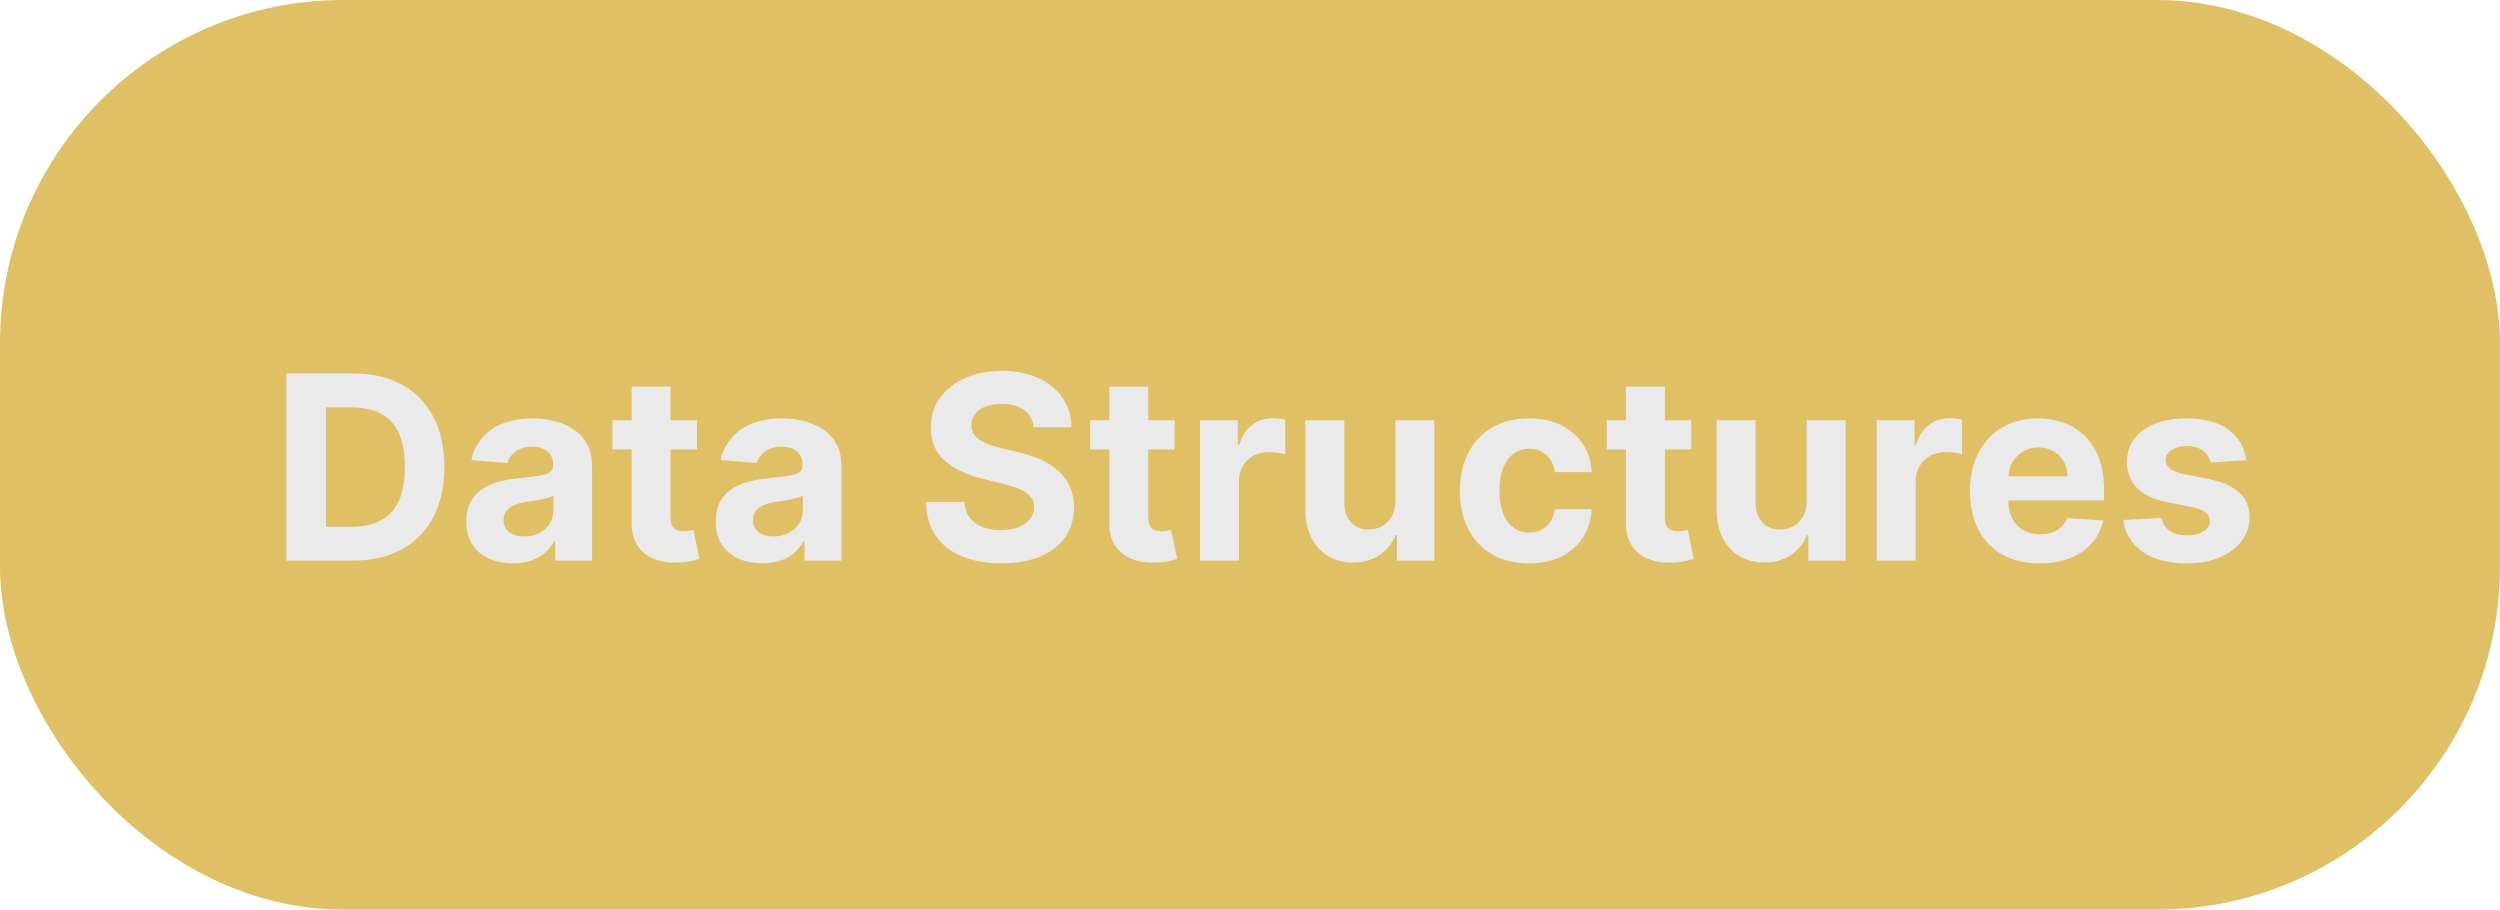 <svg width="437" height="159" viewBox="0 0 437 159" fill="none" xmlns="http://www.w3.org/2000/svg">
<rect width="437" height="159" rx="60" fill="#DFC064"/>
<path d="M61.664 98H50.063V65.273H61.76C65.052 65.273 67.886 65.928 70.262 67.238C72.637 68.538 74.464 70.408 75.743 72.847C77.032 75.287 77.676 78.206 77.676 81.604C77.676 85.013 77.032 87.943 75.743 90.394C74.464 92.844 72.627 94.724 70.23 96.034C67.843 97.345 64.988 98 61.664 98ZM56.982 92.071H61.377C63.422 92.071 65.143 91.709 66.538 90.985C67.945 90.25 68.999 89.115 69.702 87.581C70.416 86.036 70.773 84.044 70.773 81.604C70.773 79.186 70.416 77.21 69.702 75.676C68.999 74.142 67.95 73.012 66.554 72.288C65.159 71.564 63.438 71.201 61.393 71.201H56.982V92.071ZM89.673 98.463C88.107 98.463 86.712 98.192 85.487 97.648C84.261 97.094 83.292 96.279 82.578 95.204C81.875 94.117 81.524 92.764 81.524 91.144C81.524 89.781 81.774 88.636 82.275 87.709C82.775 86.782 83.457 86.036 84.32 85.472C85.183 84.907 86.163 84.481 87.26 84.193C88.368 83.906 89.53 83.703 90.744 83.586C92.172 83.437 93.322 83.298 94.196 83.171C95.069 83.032 95.703 82.829 96.097 82.563C96.492 82.297 96.689 81.903 96.689 81.381V81.285C96.689 80.273 96.369 79.49 95.73 78.936C95.101 78.382 94.207 78.105 93.045 78.105C91.82 78.105 90.845 78.376 90.121 78.92C89.396 79.452 88.917 80.124 88.683 80.933L82.386 80.422C82.706 78.93 83.335 77.641 84.272 76.555C85.21 75.457 86.419 74.616 87.9 74.03C89.391 73.433 91.117 73.135 93.077 73.135C94.441 73.135 95.746 73.295 96.992 73.614C98.249 73.934 99.363 74.429 100.332 75.1C101.312 75.772 102.085 76.635 102.649 77.689C103.214 78.733 103.496 79.985 103.496 81.445V98H97.04V94.596H96.849C96.454 95.363 95.927 96.04 95.266 96.626C94.606 97.201 93.812 97.654 92.885 97.984C91.959 98.304 90.888 98.463 89.673 98.463ZM91.623 93.765C92.624 93.765 93.509 93.568 94.276 93.174C95.043 92.769 95.645 92.226 96.082 91.544C96.518 90.862 96.737 90.09 96.737 89.227V86.622C96.524 86.761 96.231 86.888 95.858 87.006C95.496 87.112 95.085 87.213 94.627 87.309C94.169 87.394 93.711 87.474 93.253 87.549C92.795 87.613 92.379 87.671 92.007 87.725C91.207 87.842 90.51 88.028 89.913 88.284C89.317 88.54 88.853 88.886 88.523 89.323C88.193 89.749 88.028 90.282 88.028 90.921C88.028 91.848 88.363 92.556 89.034 93.046C89.716 93.526 90.579 93.765 91.623 93.765ZM121.833 73.454V78.568H107.052V73.454H121.833ZM110.408 67.574H117.215V90.457C117.215 91.086 117.311 91.576 117.503 91.928C117.695 92.269 117.961 92.508 118.302 92.647C118.653 92.785 119.058 92.854 119.516 92.854C119.836 92.854 120.155 92.828 120.475 92.775C120.795 92.711 121.04 92.663 121.21 92.631L122.281 97.696C121.94 97.803 121.461 97.925 120.843 98.064C120.225 98.213 119.474 98.304 118.589 98.336C116.949 98.4 115.511 98.181 114.275 97.68C113.05 97.18 112.096 96.402 111.414 95.347C110.733 94.293 110.397 92.961 110.408 91.352V67.574ZM133.267 98.463C131.701 98.463 130.306 98.192 129.08 97.648C127.855 97.094 126.886 96.279 126.172 95.204C125.469 94.117 125.117 92.764 125.117 91.144C125.117 89.781 125.368 88.636 125.868 87.709C126.369 86.782 127.051 86.036 127.914 85.472C128.777 84.907 129.757 84.481 130.854 84.193C131.962 83.906 133.123 83.703 134.338 83.586C135.765 83.437 136.916 83.298 137.79 83.171C138.663 83.032 139.297 82.829 139.691 82.563C140.085 82.297 140.282 81.903 140.282 81.381V81.285C140.282 80.273 139.963 79.49 139.324 78.936C138.695 78.382 137.8 78.105 136.639 78.105C135.414 78.105 134.439 78.376 133.715 78.92C132.99 79.452 132.511 80.124 132.276 80.933L125.98 80.422C126.3 78.93 126.928 77.641 127.866 76.555C128.803 75.457 130.013 74.616 131.493 74.03C132.985 73.433 134.711 73.135 136.671 73.135C138.035 73.135 139.34 73.295 140.586 73.614C141.843 73.934 142.956 74.429 143.926 75.1C144.906 75.772 145.678 76.635 146.243 77.689C146.808 78.733 147.09 79.985 147.09 81.445V98H140.634V94.596H140.442C140.048 95.363 139.521 96.04 138.86 96.626C138.2 97.201 137.406 97.654 136.479 97.984C135.552 98.304 134.482 98.463 133.267 98.463ZM135.217 93.765C136.218 93.765 137.102 93.568 137.869 93.174C138.636 92.769 139.238 92.226 139.675 91.544C140.112 90.862 140.33 90.09 140.33 89.227V86.622C140.117 86.761 139.824 86.888 139.451 87.006C139.089 87.112 138.679 87.213 138.221 87.309C137.763 87.394 137.305 87.474 136.847 87.549C136.389 87.613 135.973 87.671 135.6 87.725C134.801 87.842 134.103 88.028 133.507 88.284C132.91 88.54 132.447 88.886 132.117 89.323C131.786 89.749 131.621 90.282 131.621 90.921C131.621 91.848 131.957 92.556 132.628 93.046C133.31 93.526 134.173 93.765 135.217 93.765ZM180.668 74.685C180.54 73.396 179.992 72.394 179.022 71.681C178.053 70.967 176.737 70.61 175.075 70.61C173.946 70.61 172.992 70.77 172.215 71.09C171.437 71.398 170.84 71.83 170.425 72.384C170.02 72.938 169.818 73.566 169.818 74.269C169.796 74.856 169.919 75.367 170.185 75.804C170.462 76.24 170.84 76.619 171.32 76.938C171.799 77.247 172.353 77.519 172.982 77.753C173.61 77.977 174.281 78.169 174.995 78.329L177.936 79.032C179.363 79.351 180.674 79.777 181.867 80.31C183.06 80.843 184.093 81.498 184.967 82.276C185.84 83.053 186.517 83.969 186.996 85.024C187.486 86.079 187.737 87.288 187.747 88.652C187.737 90.654 187.225 92.391 186.213 93.861C185.212 95.321 183.763 96.455 181.867 97.265C179.981 98.064 177.707 98.463 175.043 98.463C172.401 98.463 170.1 98.059 168.14 97.249C166.19 96.439 164.667 95.241 163.569 93.653C162.483 92.055 161.913 90.079 161.86 87.725H168.555C168.63 88.822 168.944 89.738 169.498 90.473C170.063 91.198 170.814 91.746 171.751 92.119C172.699 92.481 173.77 92.663 174.963 92.663C176.135 92.663 177.153 92.492 178.015 92.151C178.889 91.81 179.566 91.336 180.045 90.729C180.524 90.122 180.764 89.424 180.764 88.636C180.764 87.901 180.546 87.283 180.109 86.782C179.683 86.281 179.054 85.855 178.223 85.504C177.403 85.152 176.396 84.832 175.203 84.545L171.639 83.65C168.88 82.979 166.702 81.929 165.104 80.502C163.506 79.074 162.712 77.151 162.723 74.733C162.712 72.751 163.239 71.02 164.305 69.539C165.381 68.059 166.856 66.903 168.731 66.072C170.606 65.241 172.737 64.825 175.123 64.825C177.552 64.825 179.672 65.241 181.483 66.072C183.305 66.903 184.722 68.059 185.734 69.539C186.746 71.02 187.268 72.735 187.3 74.685H180.668ZM205.33 73.454V78.568H190.548V73.454H205.33ZM193.904 67.574H200.711V90.457C200.711 91.086 200.807 91.576 200.999 91.928C201.191 92.269 201.457 92.508 201.798 92.647C202.149 92.785 202.554 92.854 203.012 92.854C203.332 92.854 203.652 92.828 203.971 92.775C204.291 92.711 204.536 92.663 204.706 92.631L205.777 97.696C205.436 97.803 204.957 97.925 204.339 98.064C203.721 98.213 202.97 98.304 202.086 98.336C200.445 98.4 199.007 98.181 197.771 97.68C196.546 97.18 195.592 96.402 194.91 95.347C194.229 94.293 193.893 92.961 193.904 91.352V67.574ZM209.764 98V73.454H216.364V77.737H216.619C217.067 76.214 217.818 75.063 218.873 74.285C219.927 73.497 221.142 73.103 222.516 73.103C222.857 73.103 223.225 73.124 223.619 73.167C224.013 73.21 224.359 73.268 224.657 73.343V79.383C224.338 79.287 223.896 79.202 223.331 79.127C222.766 79.053 222.25 79.016 221.781 79.016C220.78 79.016 219.885 79.234 219.096 79.671C218.319 80.097 217.701 80.694 217.243 81.461C216.795 82.228 216.572 83.112 216.572 84.113V98H209.764ZM243.917 87.549V73.454H250.725V98H244.189V93.541H243.933C243.379 94.98 242.458 96.136 241.169 97.009C239.89 97.883 238.33 98.32 236.487 98.32C234.846 98.32 233.403 97.947 232.156 97.201C230.91 96.455 229.935 95.395 229.232 94.021C228.539 92.647 228.188 91.001 228.177 89.083V73.454H234.985V87.869C234.995 89.317 235.384 90.463 236.151 91.304C236.918 92.146 237.946 92.567 239.235 92.567C240.056 92.567 240.823 92.38 241.536 92.007C242.25 91.624 242.826 91.059 243.262 90.314C243.71 89.568 243.928 88.646 243.917 87.549ZM267.26 98.479C264.746 98.479 262.584 97.947 260.773 96.881C258.972 95.805 257.587 94.314 256.618 92.407C255.659 90.5 255.179 88.305 255.179 85.823C255.179 83.309 255.664 81.104 256.634 79.207C257.614 77.3 259.004 75.814 260.804 74.749C262.605 73.673 264.746 73.135 267.228 73.135C269.37 73.135 271.245 73.524 272.853 74.302C274.462 75.079 275.735 76.171 276.673 77.577C277.61 78.984 278.127 80.635 278.223 82.531H271.799C271.618 81.306 271.138 80.321 270.361 79.575C269.594 78.819 268.587 78.44 267.34 78.44C266.286 78.44 265.364 78.728 264.576 79.303C263.798 79.868 263.191 80.694 262.754 81.78C262.317 82.867 262.099 84.183 262.099 85.727C262.099 87.293 262.312 88.625 262.738 89.722C263.175 90.82 263.787 91.656 264.576 92.231C265.364 92.806 266.286 93.094 267.34 93.094C268.118 93.094 268.816 92.934 269.434 92.615C270.062 92.295 270.579 91.832 270.984 91.224C271.399 90.606 271.671 89.866 271.799 89.003H278.223C278.116 90.878 277.605 92.529 276.689 93.957C275.783 95.374 274.531 96.482 272.933 97.281C271.335 98.08 269.444 98.479 267.26 98.479ZM295.637 73.454V78.568H280.856V73.454H295.637ZM284.211 67.574H291.019V90.457C291.019 91.086 291.115 91.576 291.307 91.928C291.498 92.269 291.765 92.508 292.106 92.647C292.457 92.785 292.862 92.854 293.32 92.854C293.64 92.854 293.959 92.828 294.279 92.775C294.598 92.711 294.843 92.663 295.014 92.631L296.085 97.696C295.744 97.803 295.264 97.925 294.646 98.064C294.028 98.213 293.277 98.304 292.393 98.336C290.753 98.4 289.314 98.181 288.079 97.68C286.853 97.18 285.9 96.402 285.218 95.347C284.536 94.293 284.201 92.961 284.211 91.352V67.574ZM315.812 87.549V73.454H322.62V98H316.084V93.541H315.828C315.274 94.98 314.352 96.136 313.063 97.009C311.785 97.883 310.224 98.32 308.381 98.32C306.741 98.32 305.297 97.947 304.051 97.201C302.804 96.455 301.829 95.395 301.126 94.021C300.434 92.647 300.082 91.001 300.072 89.083V73.454H306.879V87.869C306.89 89.317 307.279 90.463 308.046 91.304C308.813 92.146 309.841 92.567 311.13 92.567C311.95 92.567 312.717 92.38 313.431 92.007C314.145 91.624 314.72 91.059 315.157 90.314C315.604 89.568 315.823 88.646 315.812 87.549ZM328.065 98V73.454H334.665V77.737H334.92C335.368 76.214 336.119 75.063 337.173 74.285C338.228 73.497 339.443 73.103 340.817 73.103C341.158 73.103 341.525 73.124 341.92 73.167C342.314 73.21 342.66 73.268 342.958 73.343V79.383C342.639 79.287 342.197 79.202 341.632 79.127C341.067 79.053 340.551 79.016 340.082 79.016C339.08 79.016 338.186 79.234 337.397 79.671C336.619 80.097 336.002 80.694 335.543 81.461C335.096 82.228 334.872 83.112 334.872 84.113V98H328.065ZM356.521 98.479C353.996 98.479 351.823 97.968 350.001 96.945C348.19 95.912 346.795 94.452 345.815 92.567C344.835 90.671 344.345 88.428 344.345 85.839C344.345 83.314 344.835 81.098 345.815 79.191C346.795 77.284 348.174 75.798 349.954 74.733C351.743 73.668 353.842 73.135 356.25 73.135C357.869 73.135 359.376 73.396 360.772 73.918C362.178 74.429 363.403 75.202 364.447 76.235C365.502 77.269 366.322 78.568 366.908 80.134C367.494 81.69 367.787 83.511 367.787 85.599V87.469H347.061V83.25H361.379C361.379 82.27 361.166 81.402 360.74 80.646C360.314 79.889 359.723 79.298 358.966 78.872C358.221 78.435 357.352 78.217 356.362 78.217C355.328 78.217 354.412 78.456 353.613 78.936C352.825 79.404 352.207 80.038 351.759 80.837C351.312 81.626 351.083 82.505 351.072 83.474V87.485C351.072 88.7 351.296 89.749 351.743 90.633C352.201 91.517 352.846 92.199 353.677 92.679C354.508 93.158 355.493 93.398 356.633 93.398C357.39 93.398 358.082 93.291 358.711 93.078C359.339 92.865 359.877 92.546 360.325 92.119C360.772 91.693 361.113 91.171 361.347 90.553L367.644 90.969C367.324 92.481 366.669 93.803 365.678 94.932C364.698 96.05 363.43 96.924 361.875 97.553C360.33 98.171 358.545 98.479 356.521 98.479ZM392.652 80.454L386.42 80.837C386.314 80.305 386.085 79.825 385.733 79.399C385.381 78.962 384.918 78.616 384.343 78.36C383.778 78.094 383.102 77.961 382.313 77.961C381.259 77.961 380.369 78.185 379.645 78.632C378.92 79.069 378.558 79.655 378.558 80.39C378.558 80.976 378.792 81.471 379.261 81.876C379.73 82.281 380.534 82.606 381.674 82.851L386.117 83.746C388.503 84.236 390.282 85.024 391.454 86.111C392.626 87.197 393.212 88.625 393.212 90.394C393.212 92.002 392.738 93.414 391.789 94.628C390.852 95.843 389.563 96.791 387.922 97.473C386.292 98.144 384.412 98.479 382.281 98.479C379.032 98.479 376.443 97.803 374.515 96.45C372.597 95.086 371.473 93.233 371.143 90.889L377.839 90.537C378.041 91.528 378.531 92.284 379.309 92.806C380.087 93.318 381.083 93.573 382.297 93.573C383.49 93.573 384.449 93.344 385.174 92.886C385.909 92.418 386.282 91.816 386.292 91.081C386.282 90.463 386.021 89.957 385.509 89.562C384.998 89.158 384.21 88.849 383.144 88.636L378.894 87.789C376.496 87.309 374.712 86.478 373.54 85.296C372.379 84.113 371.798 82.606 371.798 80.773C371.798 79.197 372.224 77.838 373.077 76.698C373.94 75.559 375.149 74.68 376.704 74.062C378.27 73.444 380.103 73.135 382.201 73.135C385.302 73.135 387.741 73.79 389.52 75.1C391.31 76.411 392.354 78.195 392.652 80.454Z" fill="#EAEAEA"/>
</svg>
